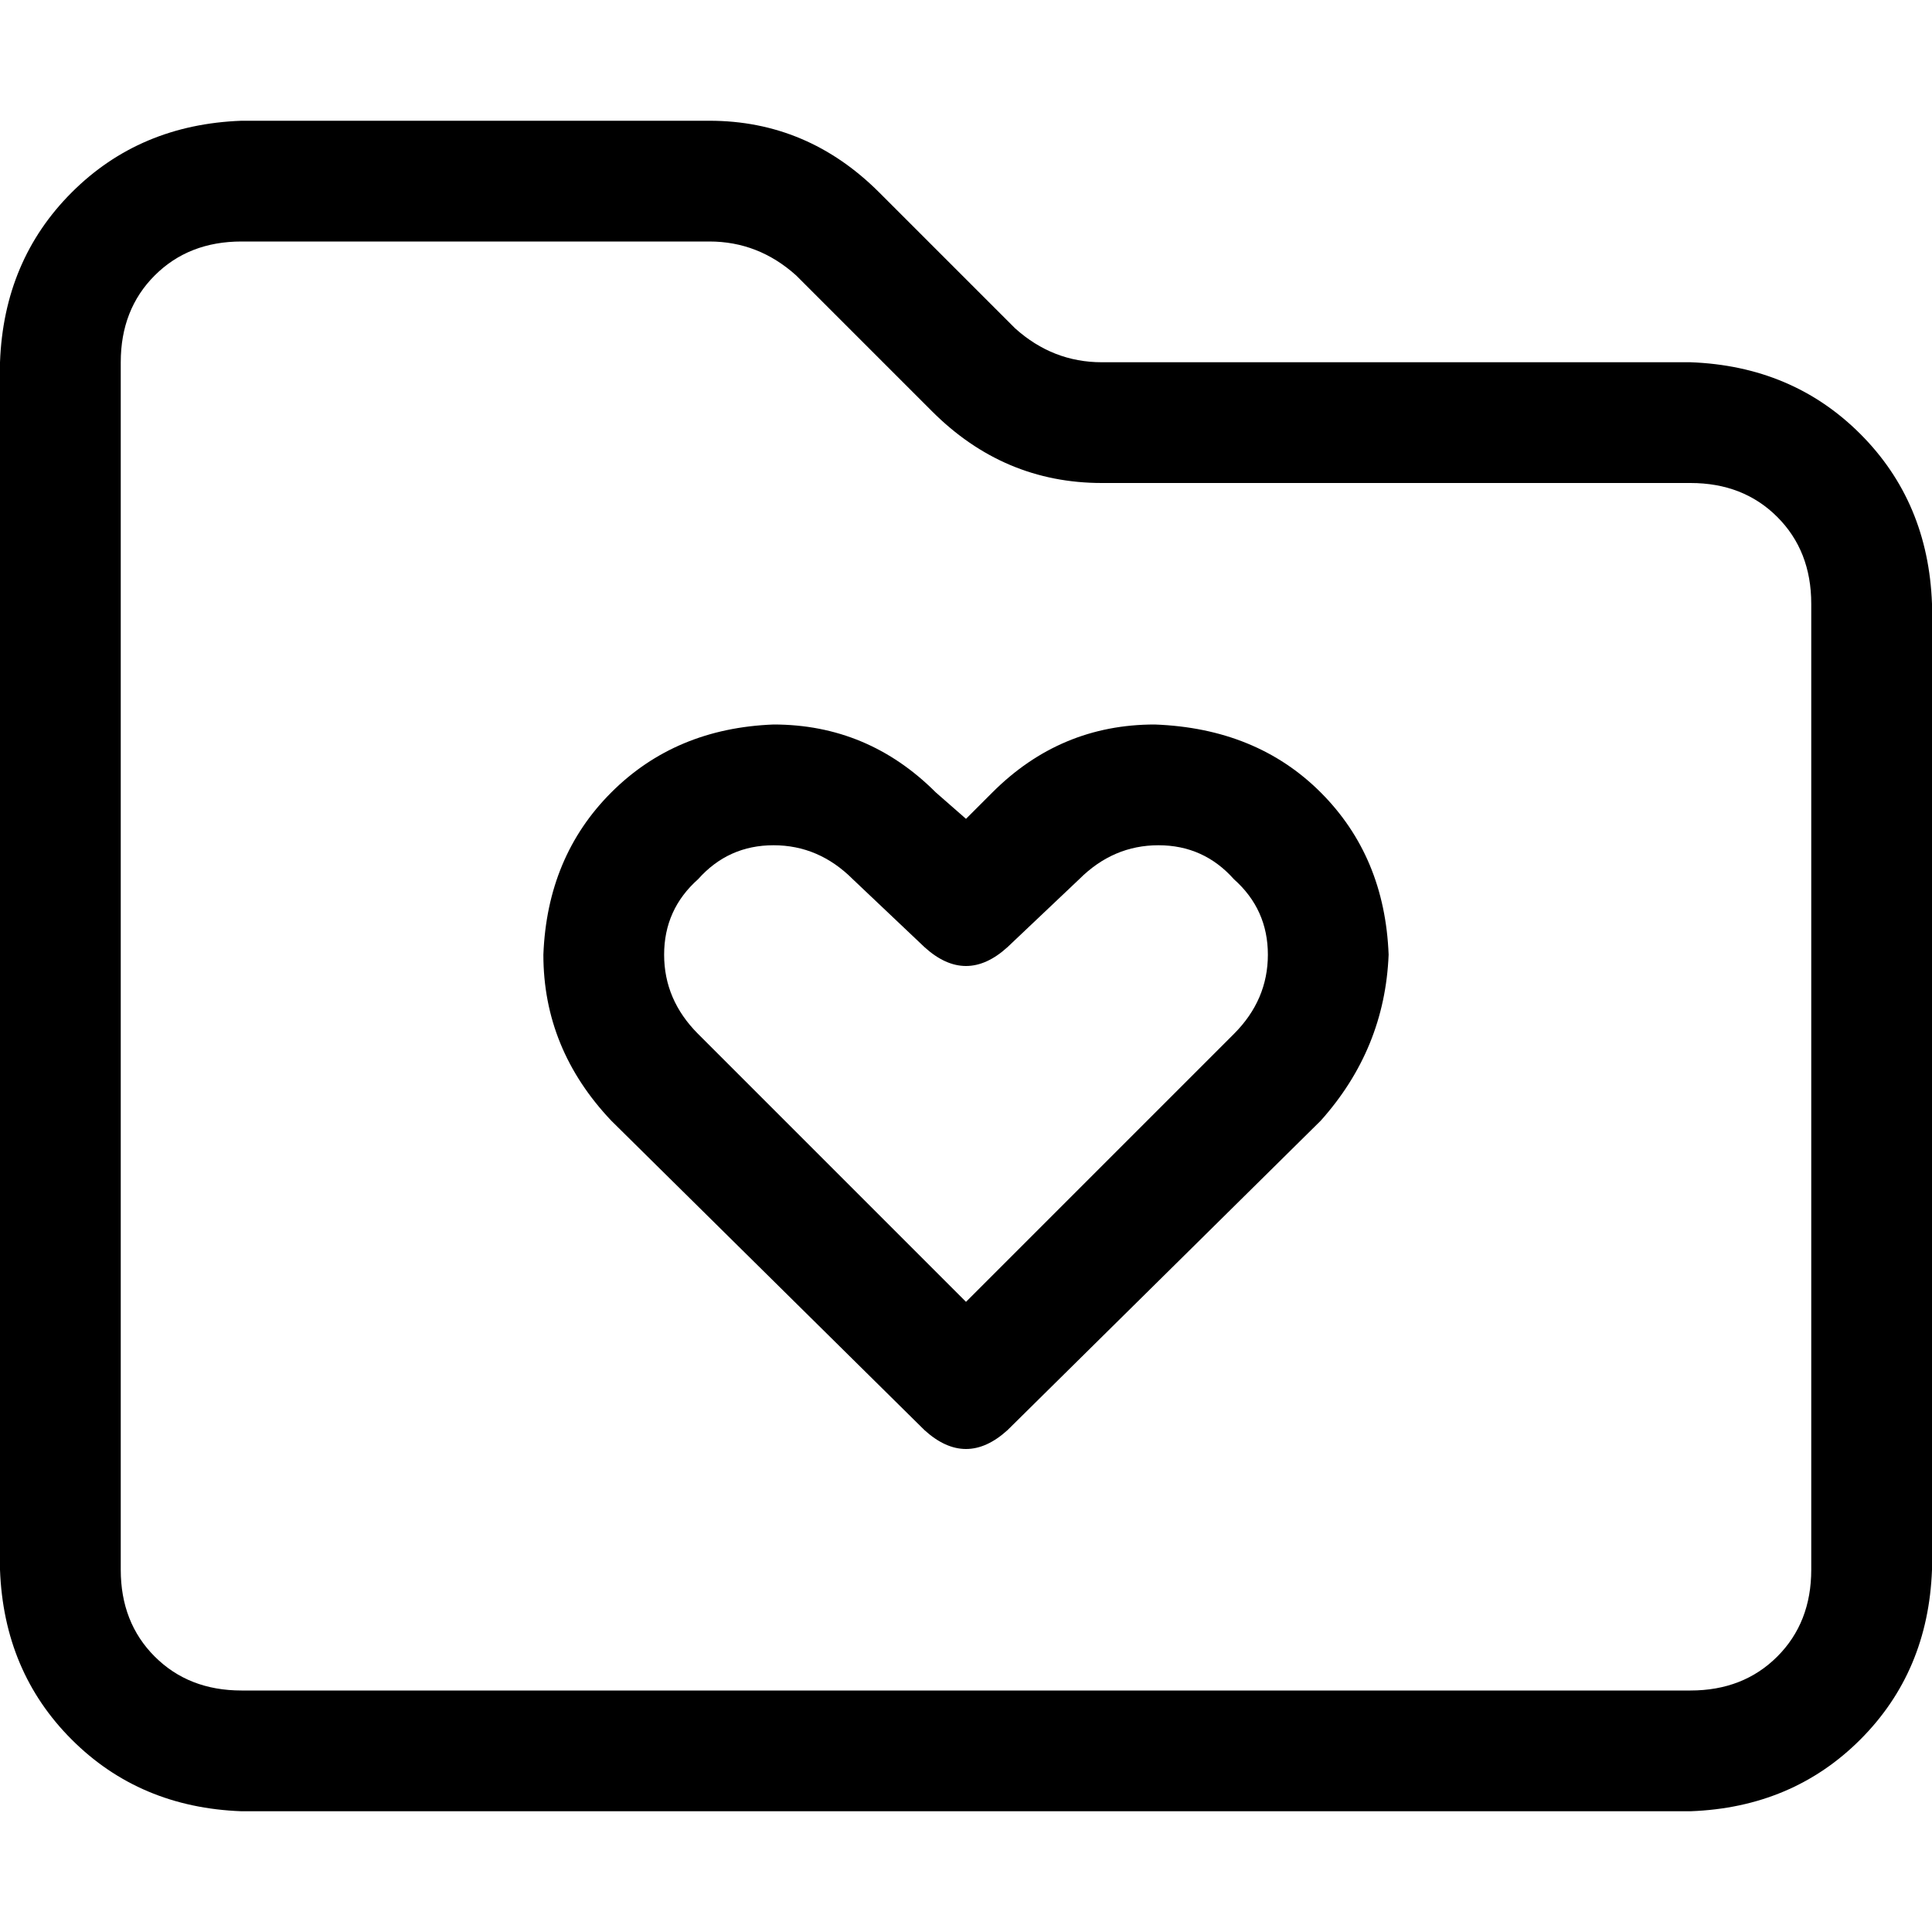 <svg xmlns="http://www.w3.org/2000/svg" viewBox="0 0 512 512">
  <path d="M 32 96 Q 32 82 41 73 L 41 73 Q 50 64 64 64 L 188 64 Q 201 64 211 73 L 247 109 Q 266 128 292 128 L 448 128 Q 462 128 471 137 Q 480 146 480 160 L 480 416 Q 480 430 471 439 Q 462 448 448 448 L 64 448 Q 50 448 41 439 Q 32 430 32 416 L 32 96 L 32 96 Z M 64 32 Q 37 33 19 51 L 19 51 Q 1 69 0 96 L 0 416 Q 1 443 19 461 Q 37 479 64 480 L 448 480 Q 475 479 493 461 Q 511 443 512 416 L 512 160 Q 511 133 493 115 Q 475 97 448 96 L 292 96 Q 279 96 269 87 L 233 51 Q 214 32 188 32 L 64 32 L 64 32 Z M 176 253 Q 176 241 185 233 L 185 233 Q 193 224 205 224 Q 217 224 226 233 L 245 251 Q 256 261 267 251 L 286 233 Q 295 224 307 224 Q 319 224 327 233 Q 336 241 336 253 Q 336 265 327 274 L 256 345 L 185 274 Q 176 265 176 253 L 176 253 Z M 205 192 Q 179 193 162 210 L 162 210 Q 145 227 144 253 Q 144 278 162 297 L 245 379 Q 256 389 267 379 L 350 297 Q 367 278 368 253 Q 367 227 350 210 Q 333 193 306 192 Q 281 192 263 210 L 256 217 L 248 210 Q 230 192 205 192 L 205 192 Z" />
</svg>